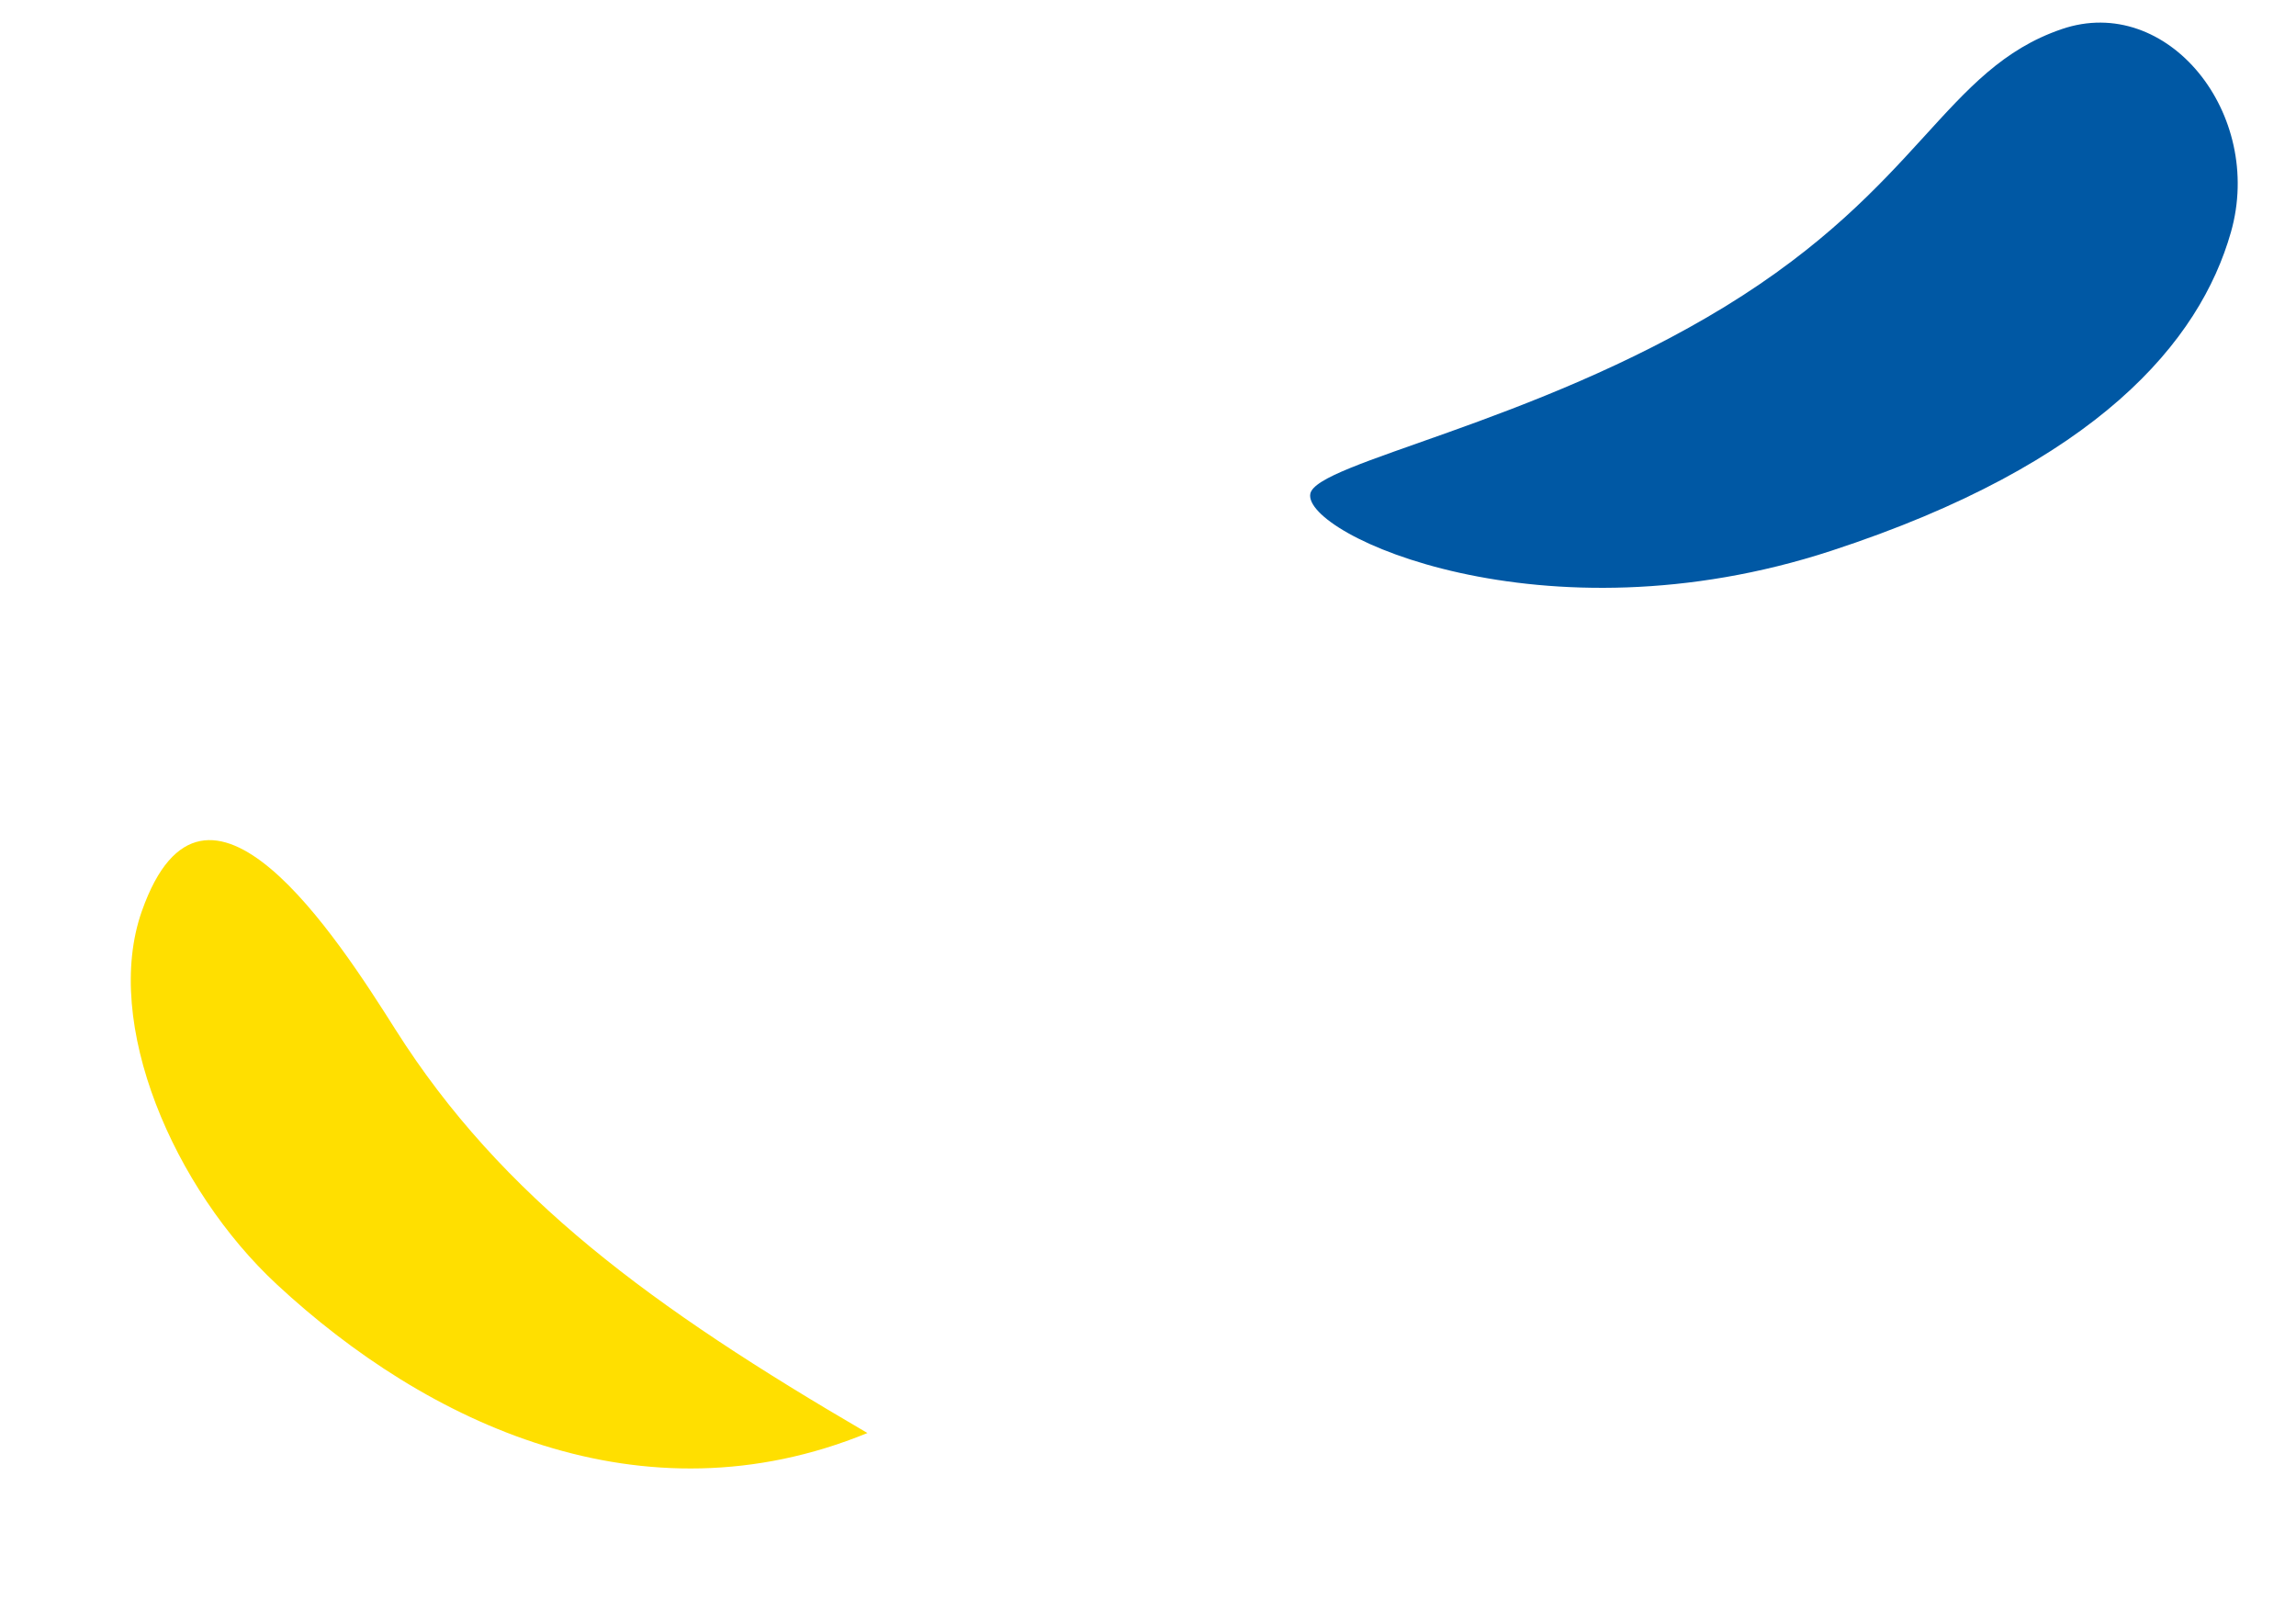 <svg xmlns="http://www.w3.org/2000/svg" width="214.089" height="149.152" viewBox="0 0 214.089 149.152">
  <g id="bg-news-page" transform="translate(-1411.911 -943.463)">
    <path id="Контур_114" data-name="Контур 114" d="M471.863,259.24c-13.594,18.222-35.688,20.405-54.331,16.488-12.861-2.7-26.506-12.508-28.724-23.356-3.559-17.381,16.954-7.238,25.983-2.7C431.314,257.966,448.632,259.547,471.863,259.24Z" transform="translate(1221.846 611.833) rotate(31)" fill="#ffdf00"/>
    <path id="Контур_197" data-name="Контур 197" d="M1.795,22.586c-5.2,10.23,1.541,23.038,11.874,21.608C25.106,42.61,29.31,32.312,49.394,24.8c19.69-7.354,40.237-7,41.315-9.768,1.4-3.57-18.577-17.978-46.649-14.485C18.086,3.778,6.572,13.169,1.795,22.586Z" transform="translate(1626 986.953) rotate(169)" fill="#0058a4"/>
  </g>
</svg>
